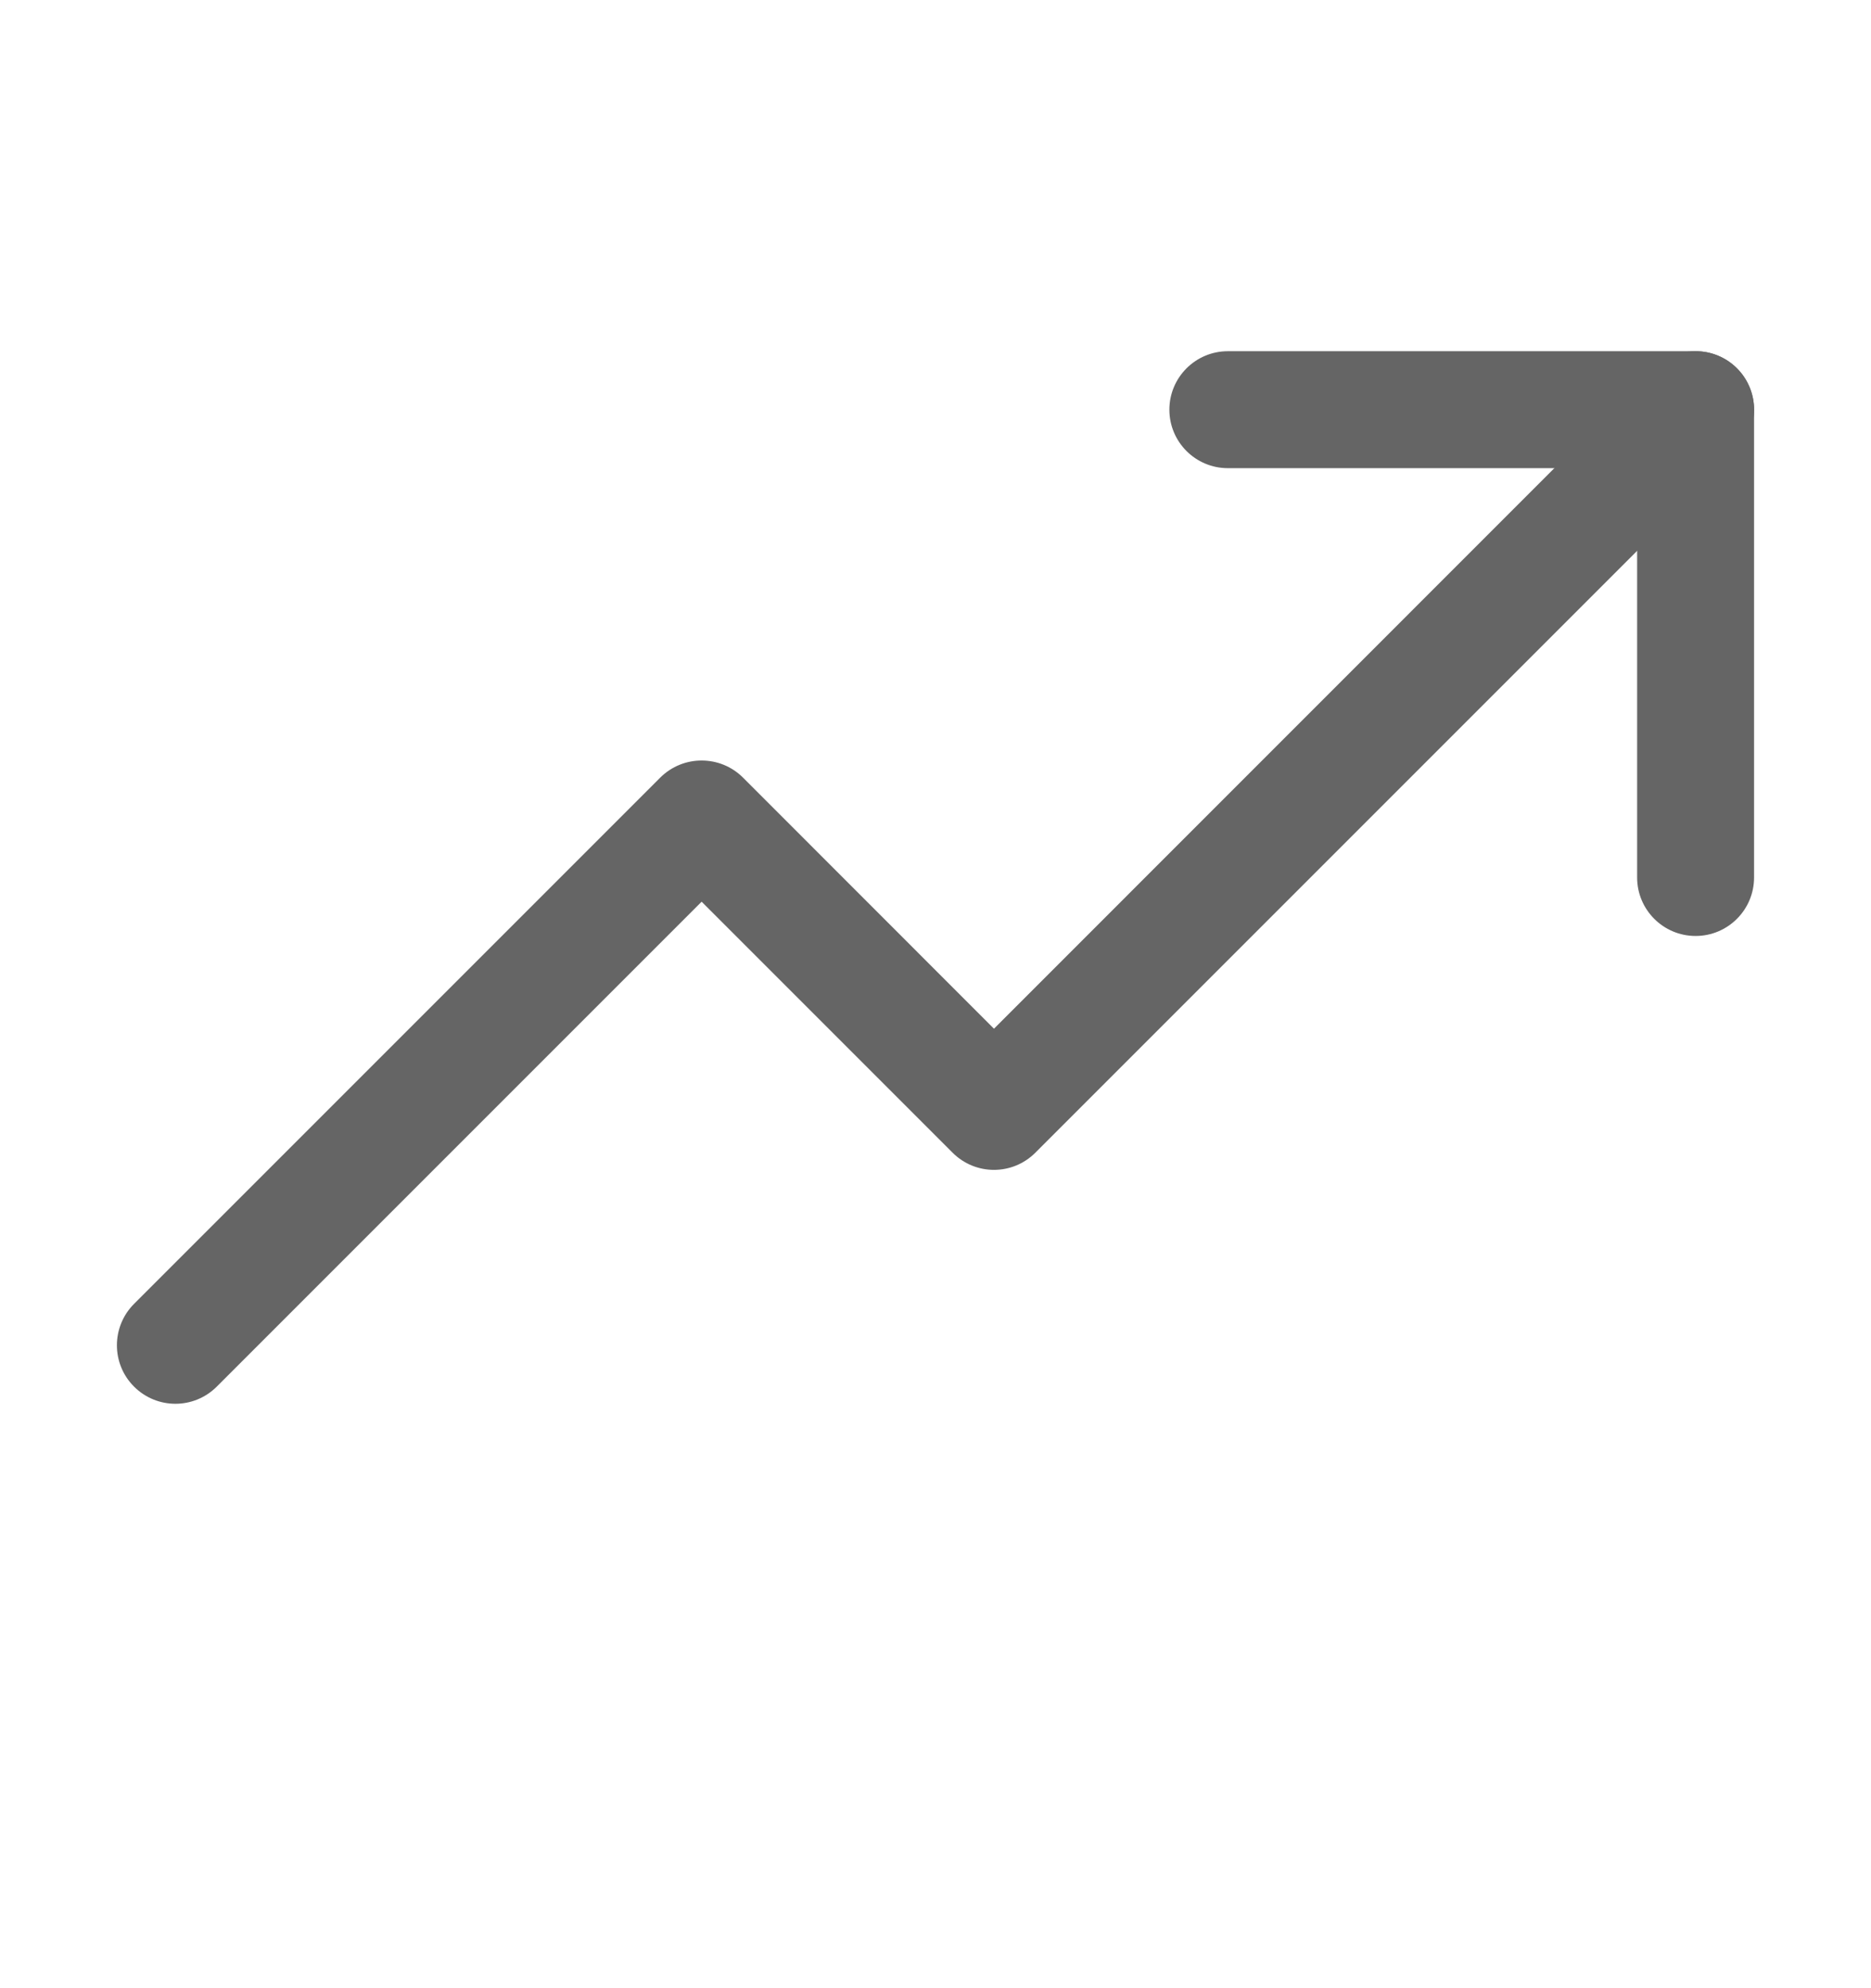 <svg width="16" height="17" viewBox="0 0 16 17" fill="none" xmlns="http://www.w3.org/2000/svg">
<path fill-rule="evenodd" clip-rule="evenodd" d="M14.854 3.149C15.049 3.345 15.049 3.661 14.854 3.856L8.854 9.856C8.658 10.052 8.342 10.052 8.146 9.856L6 7.71L1.854 11.856C1.658 12.052 1.342 12.052 1.146 11.856C0.951 11.661 0.951 11.345 1.146 11.149L5.646 6.649C5.842 6.454 6.158 6.454 6.354 6.649L8.5 8.796L14.146 3.149C14.342 2.954 14.658 2.954 14.854 3.149Z" fill="#656565"/>
<path fill-rule="evenodd" clip-rule="evenodd" d="M10 3.503C10 3.227 10.224 3.003 10.5 3.003H14.5C14.776 3.003 15 3.227 15 3.503V7.503C15 7.779 14.776 8.003 14.5 8.003C14.224 8.003 14 7.779 14 7.503V4.003H10.5C10.224 4.003 10 3.779 10 3.503Z" fill="#656565"/>
</svg>
